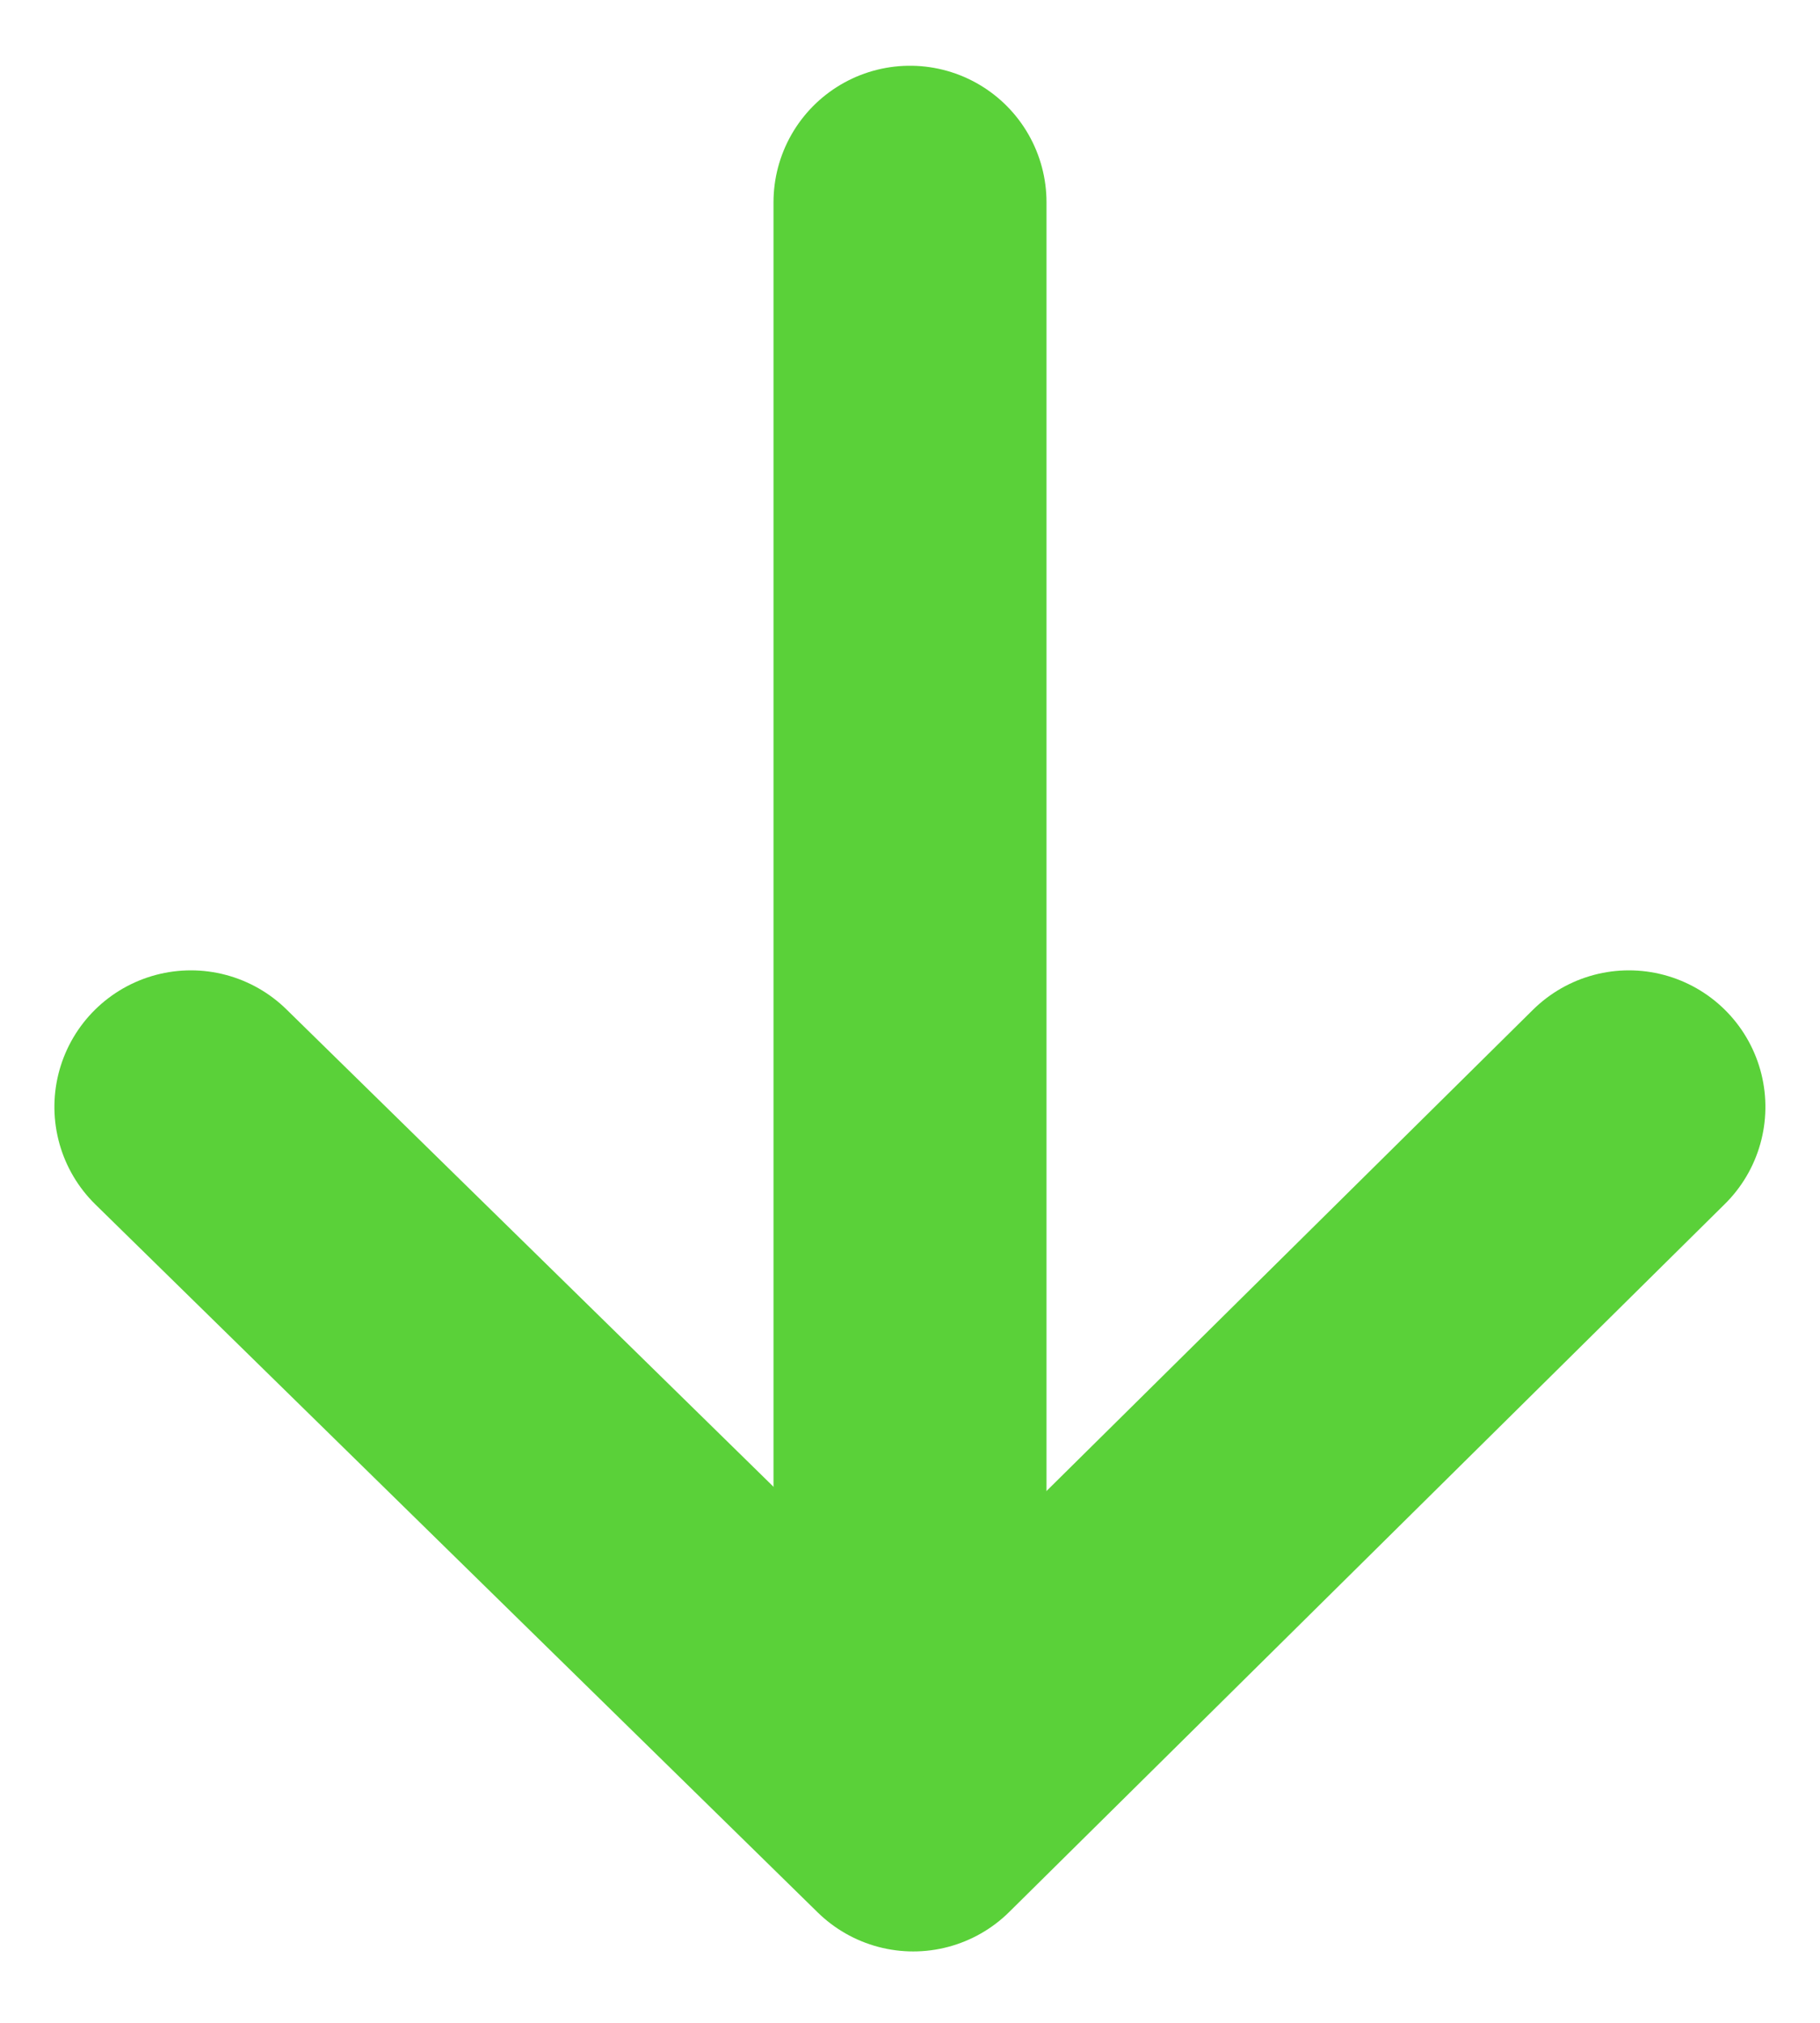 
<svg width="9px" height="10px" viewBox="0 0 9 10" version="1.1" xmlns="http://www.w3.org/2000/svg" xmlns:xlink="http://www.w3.org/1999/xlink">
    <!-- Generator: Sketch 48.2 (47327) - http://www.bohemiancoding.com/sketch -->
    <desc>Created with Sketch.</desc>
    <defs></defs>
    <g id="Page-1" stroke="none" stroke-width="1" fill="none" fill-rule="evenodd" stroke-linecap="round" stroke-linejoin="round">
        <g id="01_Children-List-Copy" transform="translate(-1021, -396)" stroke="#5AD139" stroke-width="1.35">
            <g id="Group-6" transform="translate(729, 209)">
                <g id="Group-12" transform="translate(0, 95)">
                    <g id="Group-11" transform="translate(276, 89)">
                        <g id="Group-4" transform="translate(16, 4)">
                            <polyline id="Path-3" transform="translate(4.5, 6.222) rotate(90) translate(-4.5, -6.222) " points="2.75 2.667 6.25 6.206 2.75 9.778"></polyline>
                            <path d="M4.5,7.111 L4.5,0" id="Path-8"></path>
                        </g>
                    </g>
                </g>
            </g>
        </g>
    </g>
</svg>